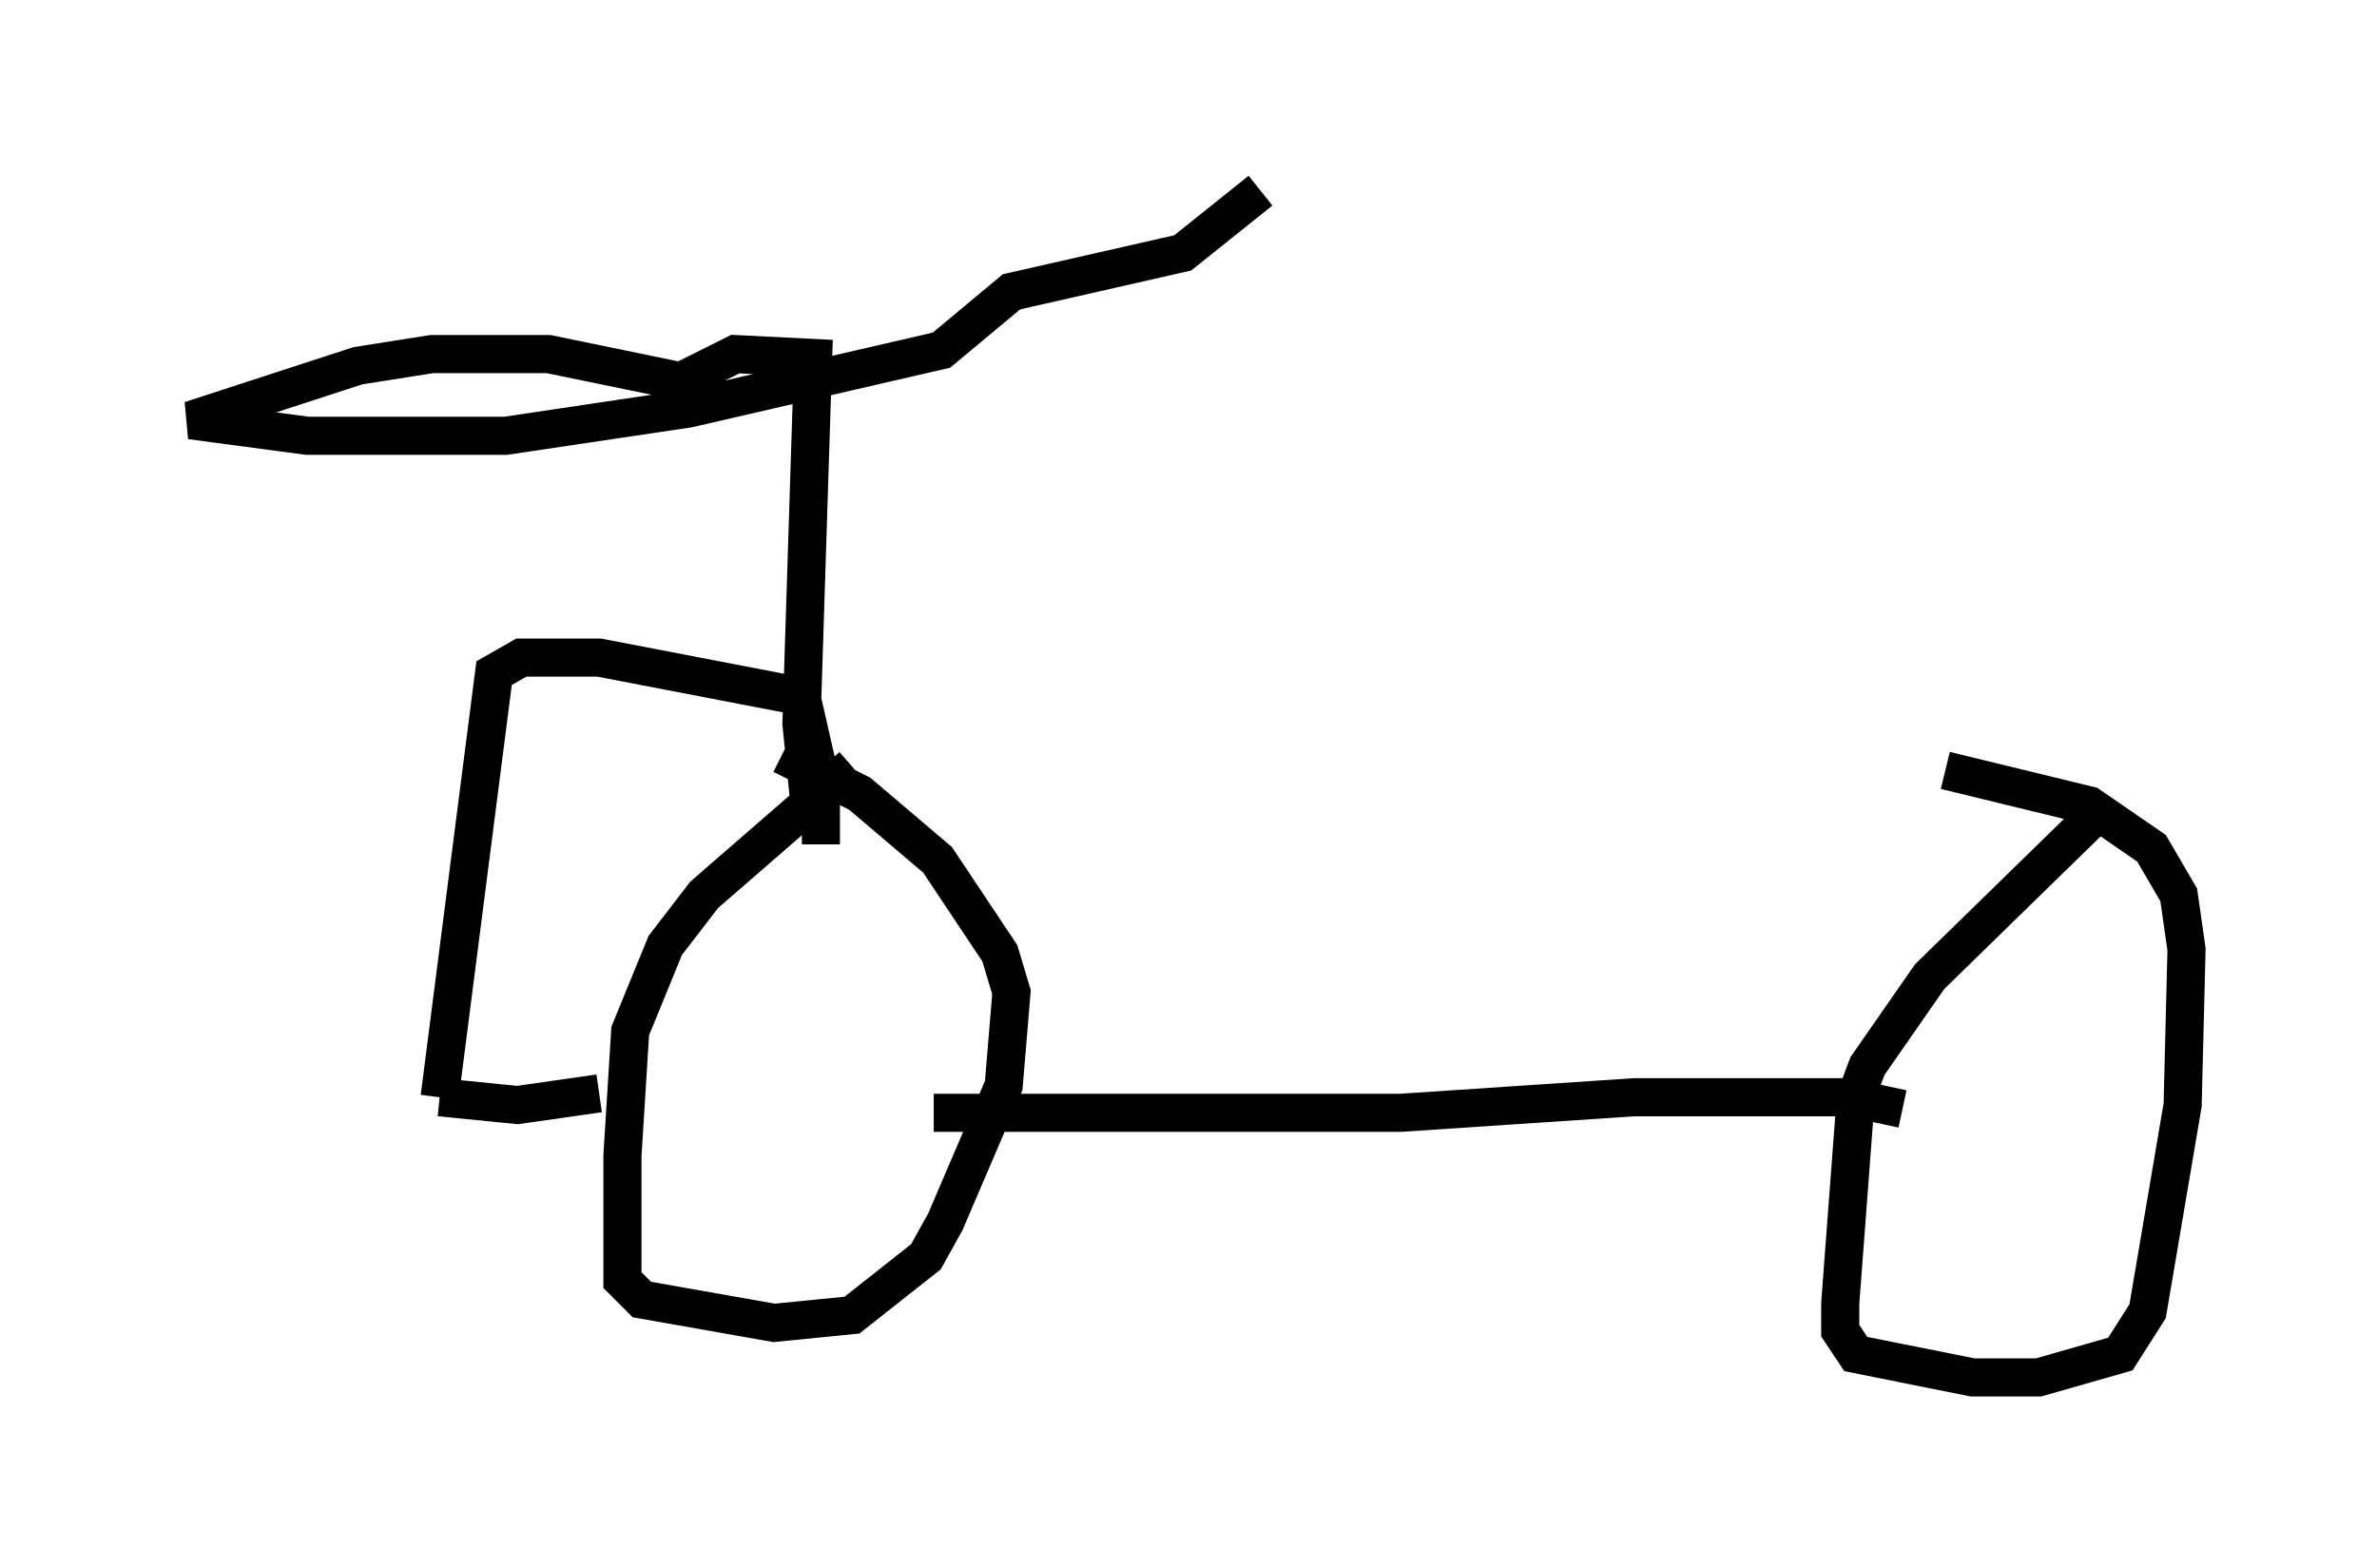 <?xml version="1.0" encoding="utf-8" ?>
<svg baseProfile="full" height="41.136" version="1.1" width="62.369" xmlns="http://www.w3.org/2000/svg" xmlns:ev="http://www.w3.org/2001/xml-events" xmlns:xlink="http://www.w3.org/1999/xlink"><defs /><rect fill="white" height="41.136" width="62.369" x="0" y="0" /><path d="M22.763, 19.292 m-0.408, 0.817 l-3.879, 3.369 -1.021, 1.327 l-0.919, 2.246 -0.204, 3.267 l0.0, 3.267 0.51, 0.51 l3.471, 0.613 2.042, -0.204 l1.94, -1.531 0.51, -0.919 l1.531, -3.573 0.204, -2.45 l-0.306, -1.021 -1.633, -2.45 l-2.042, -1.735 -2.042, -1.021 m34.3, 1.735 l-4.185, 4.083 -1.633, 2.348 l-0.306, 0.817 -0.408, 5.41 l0.0, 0.715 0.408, 0.613 l3.063, 0.613 1.735, 0.0 l2.144, -0.613 0.715, -1.123 l0.919, -5.41 0.102, -4.083 l-0.204, -1.429 -0.715, -1.225 l-1.633, -1.123 -3.777, -0.919 m-1.123, 8.881 l-1.429, -0.306 -5.615, 0.0 l-6.125, 0.408 -12.25, 0.0 m-8.779, -0.51 l-2.144, 0.306 -2.042, -0.204 m0.0, 0.0 l1.429, -11.127 0.715, -0.408 l2.042, 0.0 5.308, 1.021 l0.51, 2.246 0.0, 1.633 m-0.306, -1.123 l-0.204, -2.042 0.306, -9.596 l-2.042, -0.102 -1.429, 0.715 l-3.471, -0.715 -3.063, 0.0 l-1.94, 0.306 -4.39, 1.429 l3.063, 0.408 5.206, 0.0 l4.798, -0.715 6.635, -1.531 l1.838, -1.531 4.492, -1.021 l2.042, -1.633 m-12.454, 3.777 " fill="none" stroke="black" stroke-width="1" /></svg>